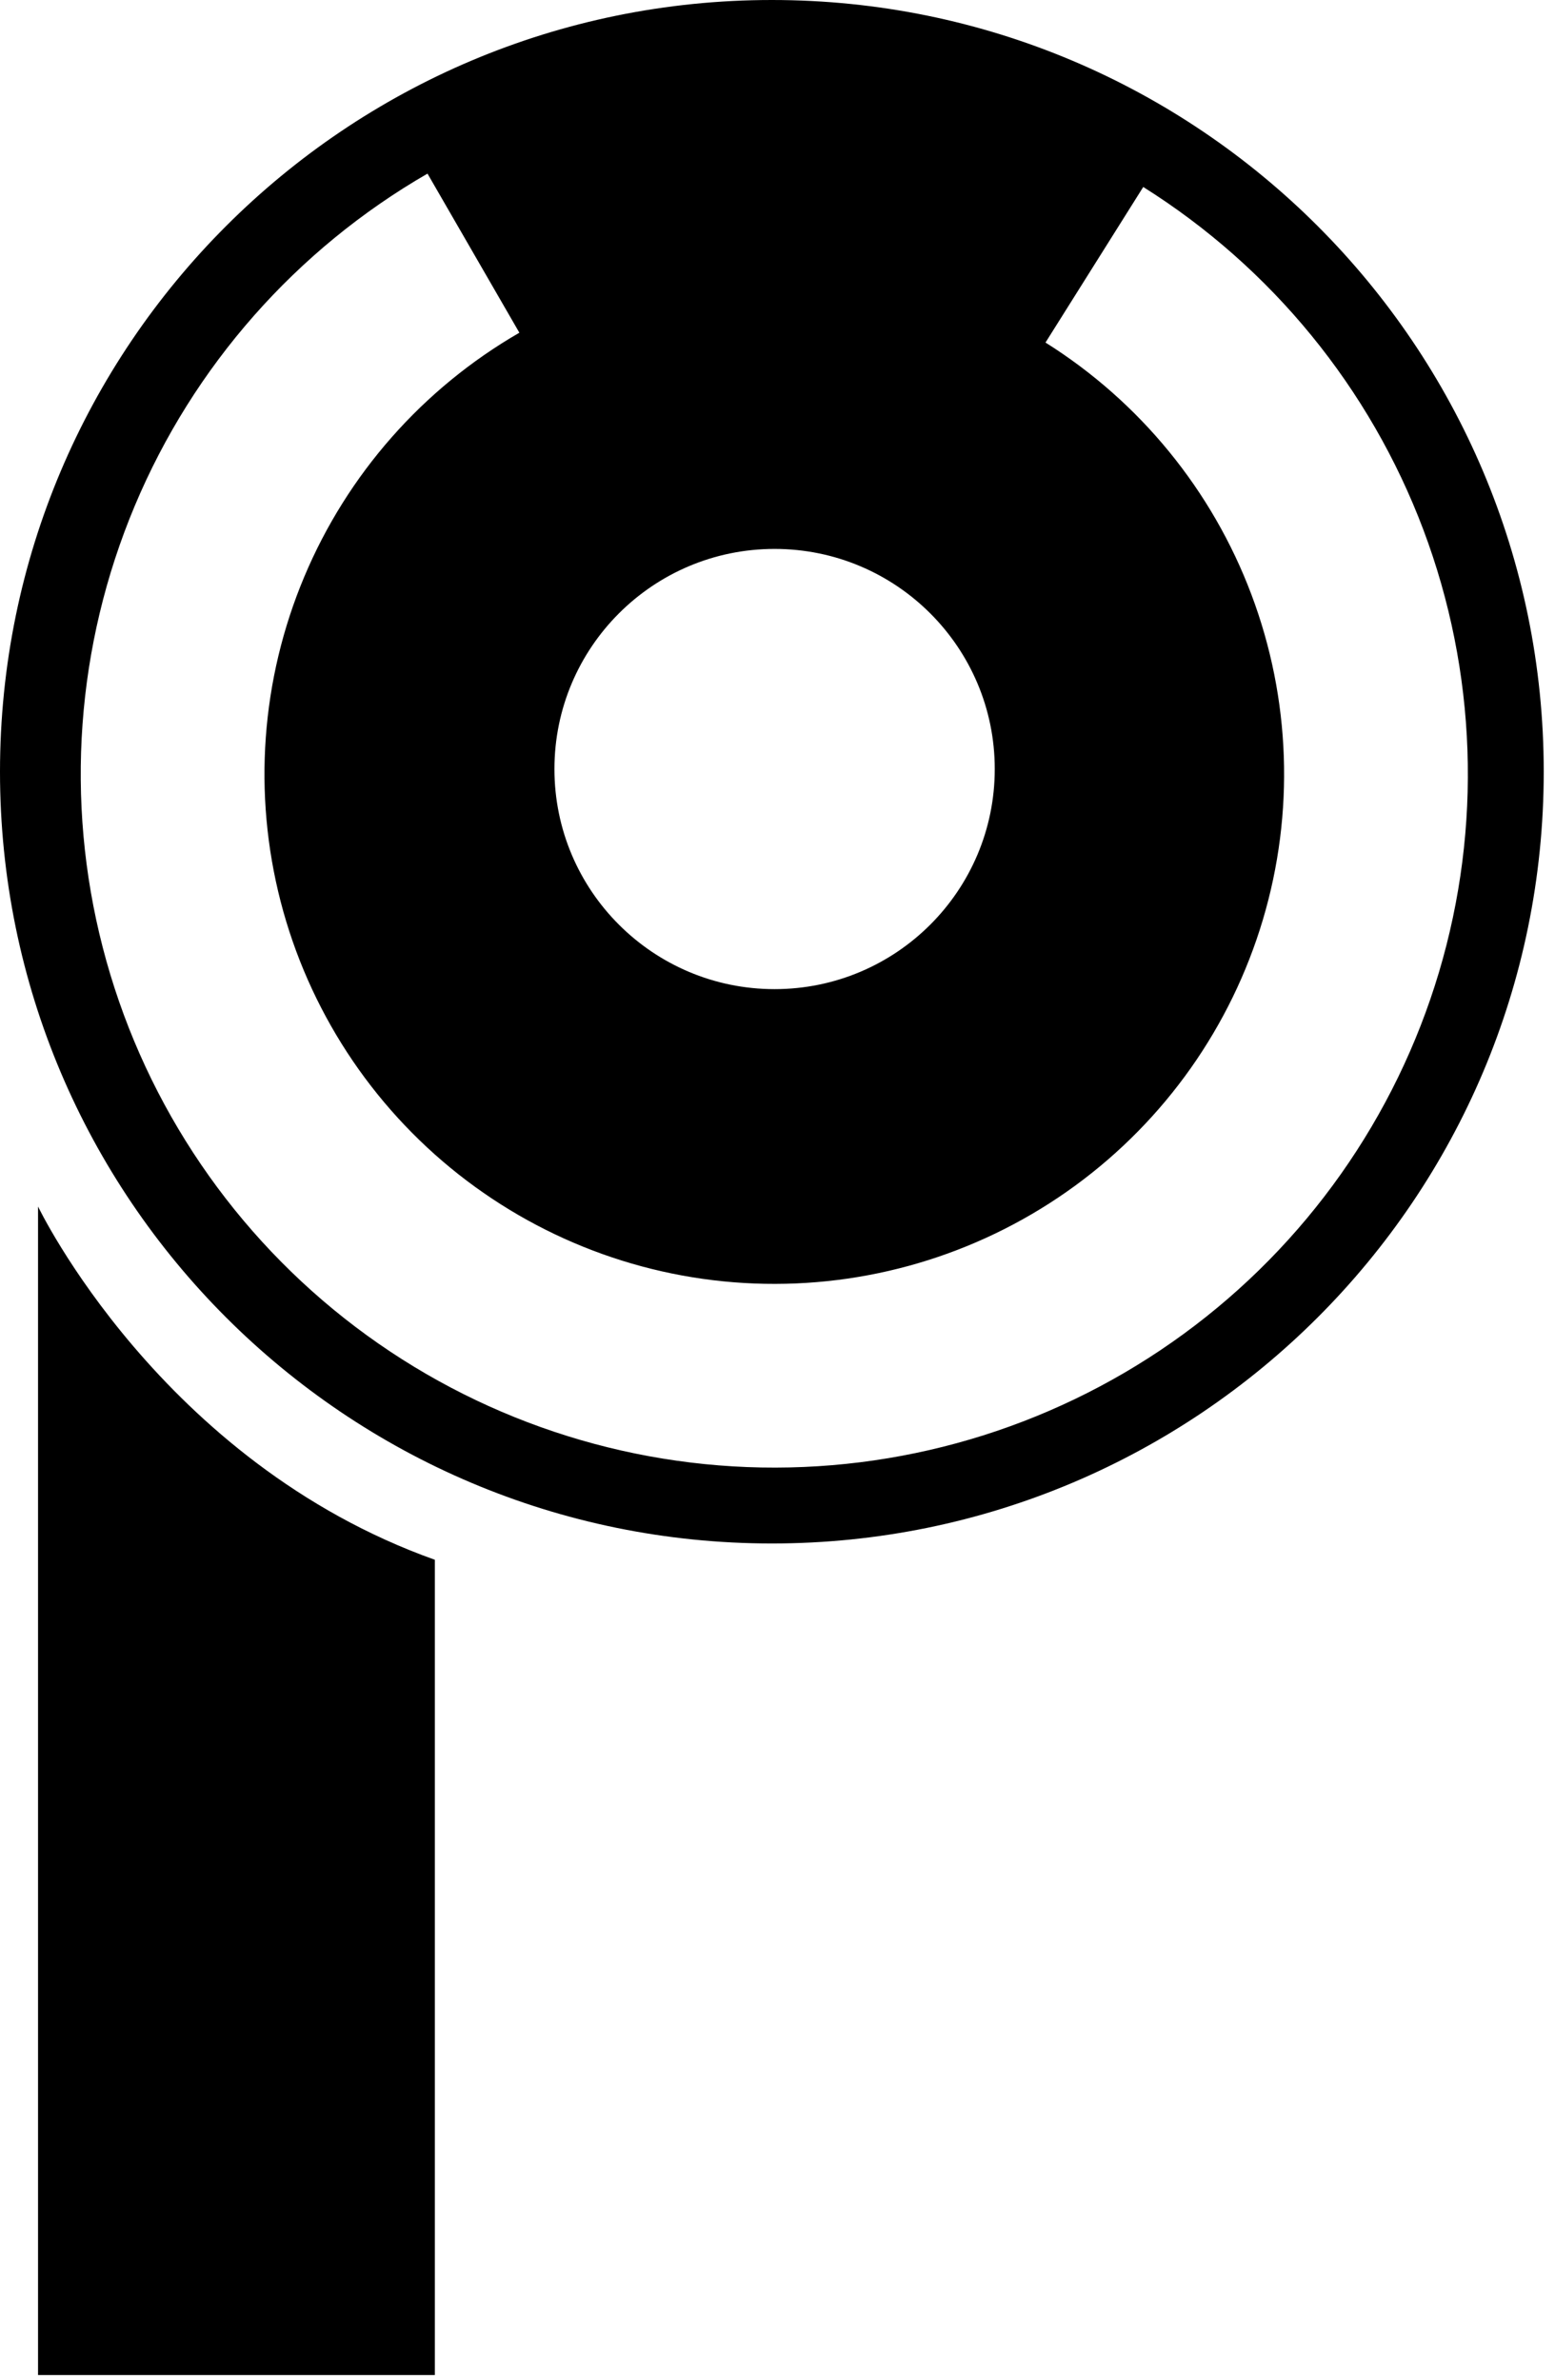 <svg width="49" height="75" viewBox="0 0 49 75" fill="none" xmlns="http://www.w3.org/2000/svg">
<path fill-rule="evenodd" clip-rule="evenodd" d="M48.645 24.323C48.645 37.756 37.756 48.645 24.323 48.645C10.89 48.645 0 37.756 0 24.323C0 10.89 10.89 0 24.323 0C37.756 0 48.645 10.89 48.645 24.323ZM13.471 5.472C9.335 7.86 6.095 11.537 4.247 15.941C2.398 20.345 2.044 25.233 3.237 29.858C4.43 34.483 7.105 38.59 10.853 41.55C14.601 44.51 19.216 46.161 23.991 46.25C28.766 46.339 33.439 44.862 37.295 42.043C41.151 39.225 43.978 35.221 45.343 30.644C46.708 26.067 46.535 21.169 44.853 16.699C43.17 12.229 40.069 8.434 36.025 5.893L32.945 10.796C35.918 12.663 38.197 15.453 39.434 18.739C40.671 22.025 40.797 25.625 39.794 28.989C38.791 32.354 36.713 35.297 33.879 37.369C31.044 39.441 27.609 40.527 24.099 40.461C20.589 40.396 17.197 39.182 14.442 37.006C11.687 34.83 9.72 31.811 8.843 28.412C7.966 25.012 8.227 21.419 9.586 18.182C10.944 14.945 13.326 12.242 16.366 10.486L13.471 5.472ZM24.408 31.174C28.24 31.174 31.346 28.068 31.346 24.237C31.346 20.406 28.24 17.3 24.408 17.3C20.577 17.3 17.471 20.406 17.471 24.237C17.471 28.068 20.577 31.174 24.408 31.174Z" fill="black"/>
<path d="M1.199 38.026C1.199 38.026 5.053 46.076 13.703 49.159V74.852H1.199V38.026Z" fill="black"/>
</svg>
